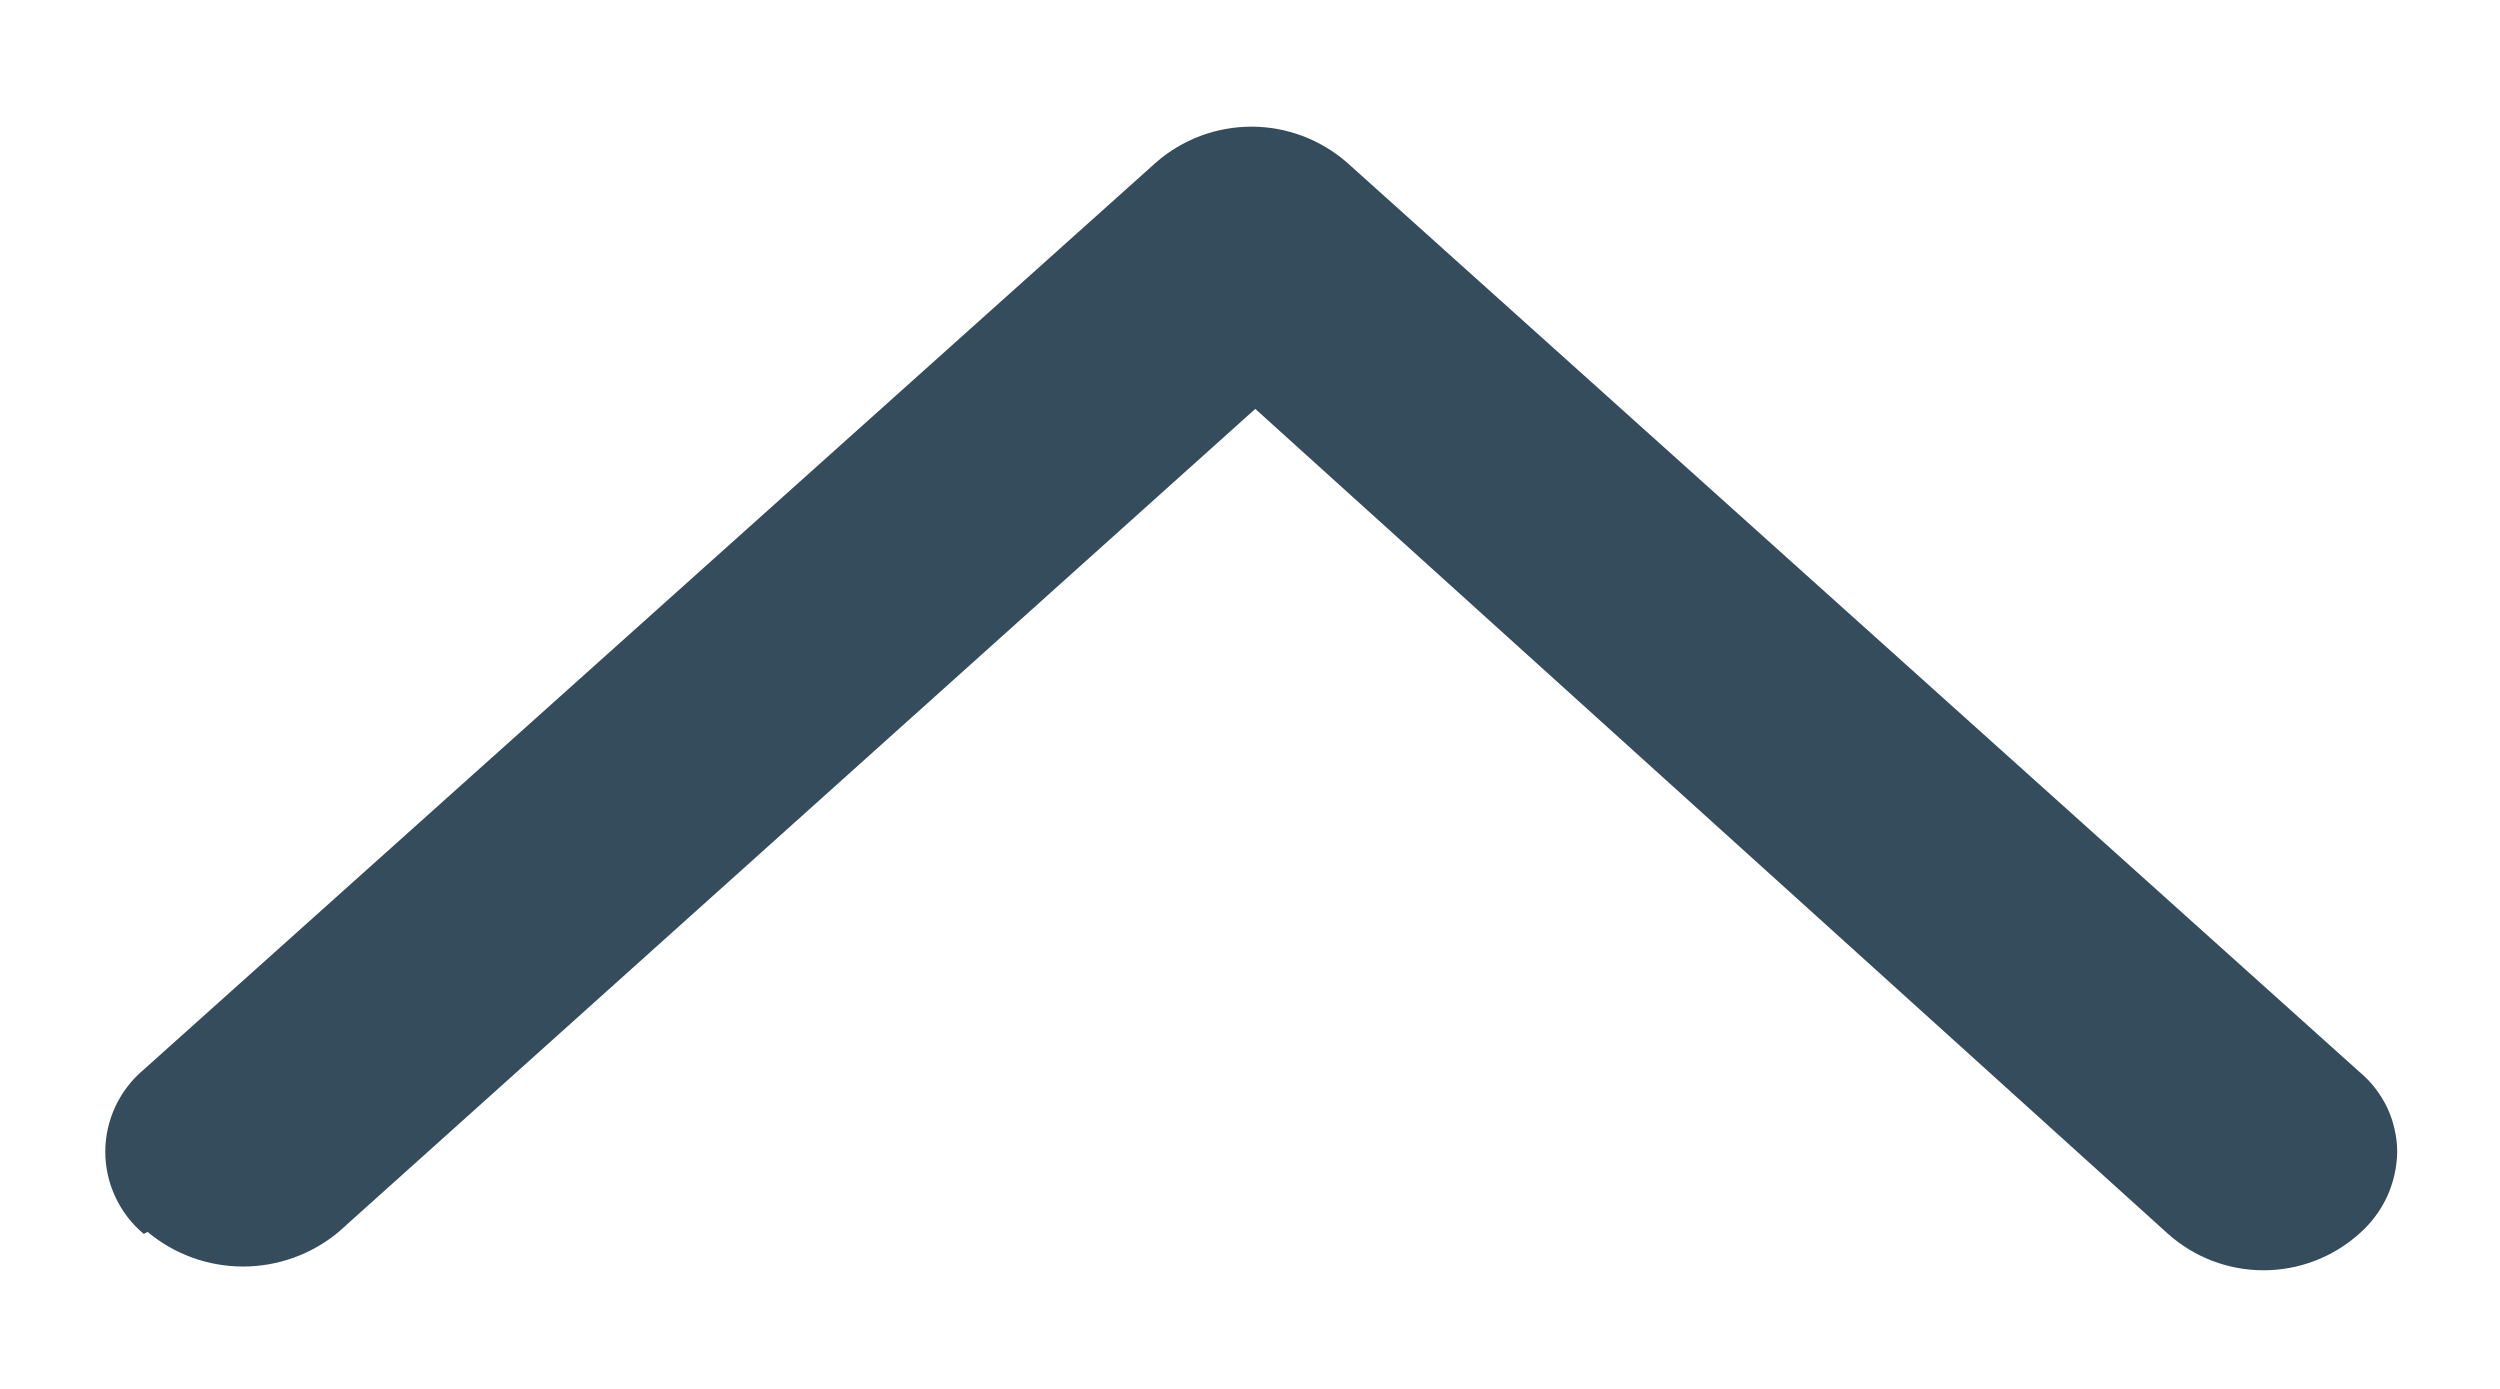 <svg width="18" height="10" viewBox="0 0 18 10" fill="none" xmlns="http://www.w3.org/2000/svg">
<path d="M1.063 8.87C1.255 9.031 1.499 9.119 1.75 9.119C2.001 9.119 2.245 9.031 2.438 8.87L9.038 2.944L15.61 8.884C15.799 9.053 16.044 9.146 16.297 9.146C16.551 9.146 16.796 9.053 16.985 8.884V8.884C17.07 8.81 17.138 8.72 17.186 8.618C17.233 8.516 17.258 8.405 17.26 8.293C17.259 8.182 17.234 8.073 17.187 7.973C17.139 7.874 17.07 7.785 16.985 7.715L9.698 1.17C9.507 1.004 9.263 0.912 9.01 0.912C8.757 0.912 8.513 1.004 8.323 1.17L1.035 7.701C0.948 7.774 0.879 7.864 0.831 7.966C0.783 8.068 0.758 8.18 0.758 8.293C0.758 8.405 0.783 8.517 0.831 8.619C0.879 8.721 0.948 8.812 1.035 8.884L1.063 8.87Z" fill="#344C5C"/>
</svg>
